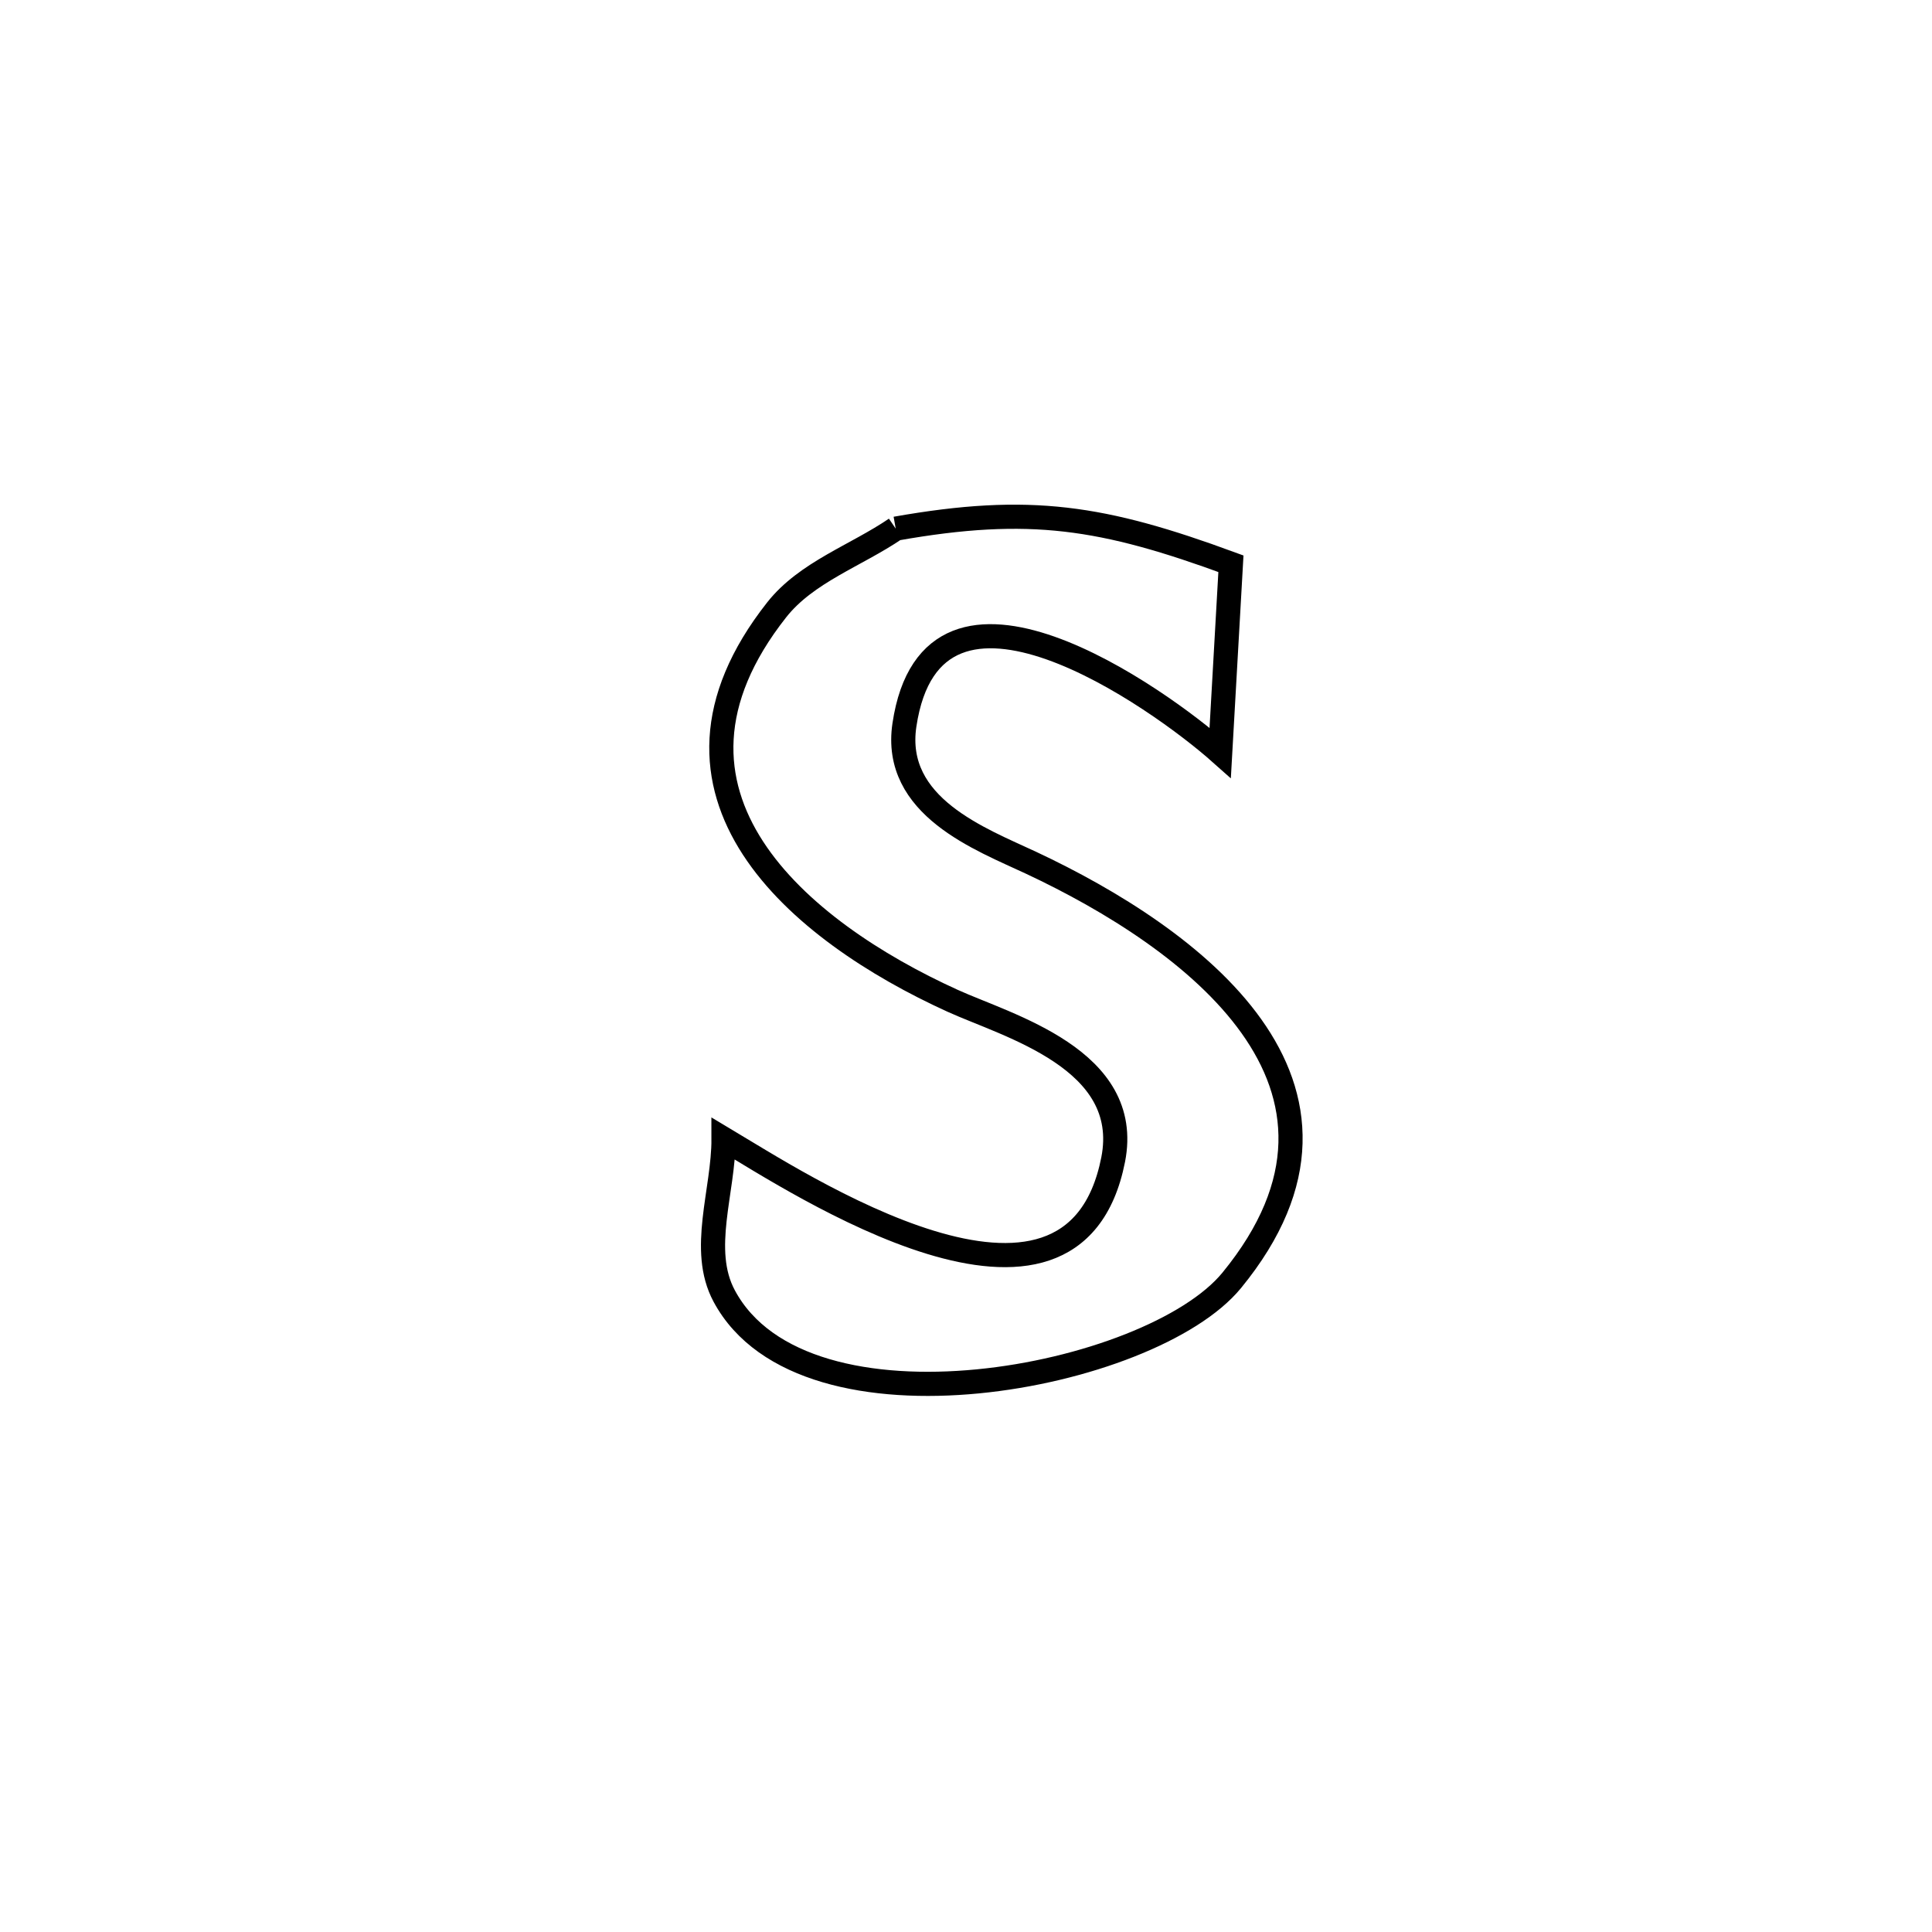 <svg xmlns="http://www.w3.org/2000/svg" viewBox="0.0 0.0 24.0 24.0" height="200px" width="200px"><path fill="none" stroke="black" stroke-width=".3" stroke-opacity="1.0"  filling="0" d="M11.127 6.567 L11.127 6.567 C12.793 6.272 13.702 6.419 15.291 7.003 L15.291 7.003 C15.247 7.786 15.203 8.568 15.158 9.351 L15.158 9.351 C14.414 8.689 11.585 6.658 11.235 9.006 C11.084 10.02 12.184 10.425 12.809 10.718 C14.792 11.648 17.293 13.473 15.301 15.905 C14.298 17.129 9.994 17.963 8.996 16.099 C8.688 15.525 8.99 14.797 8.988 14.145 L8.988 14.145 C9.891 14.682 13.325 16.954 13.828 14.406 C14.074 13.157 12.519 12.744 11.831 12.431 C9.932 11.567 7.851 9.856 9.648 7.576 C10.018 7.107 10.634 6.903 11.127 6.567 L11.127 6.567"></path></svg>